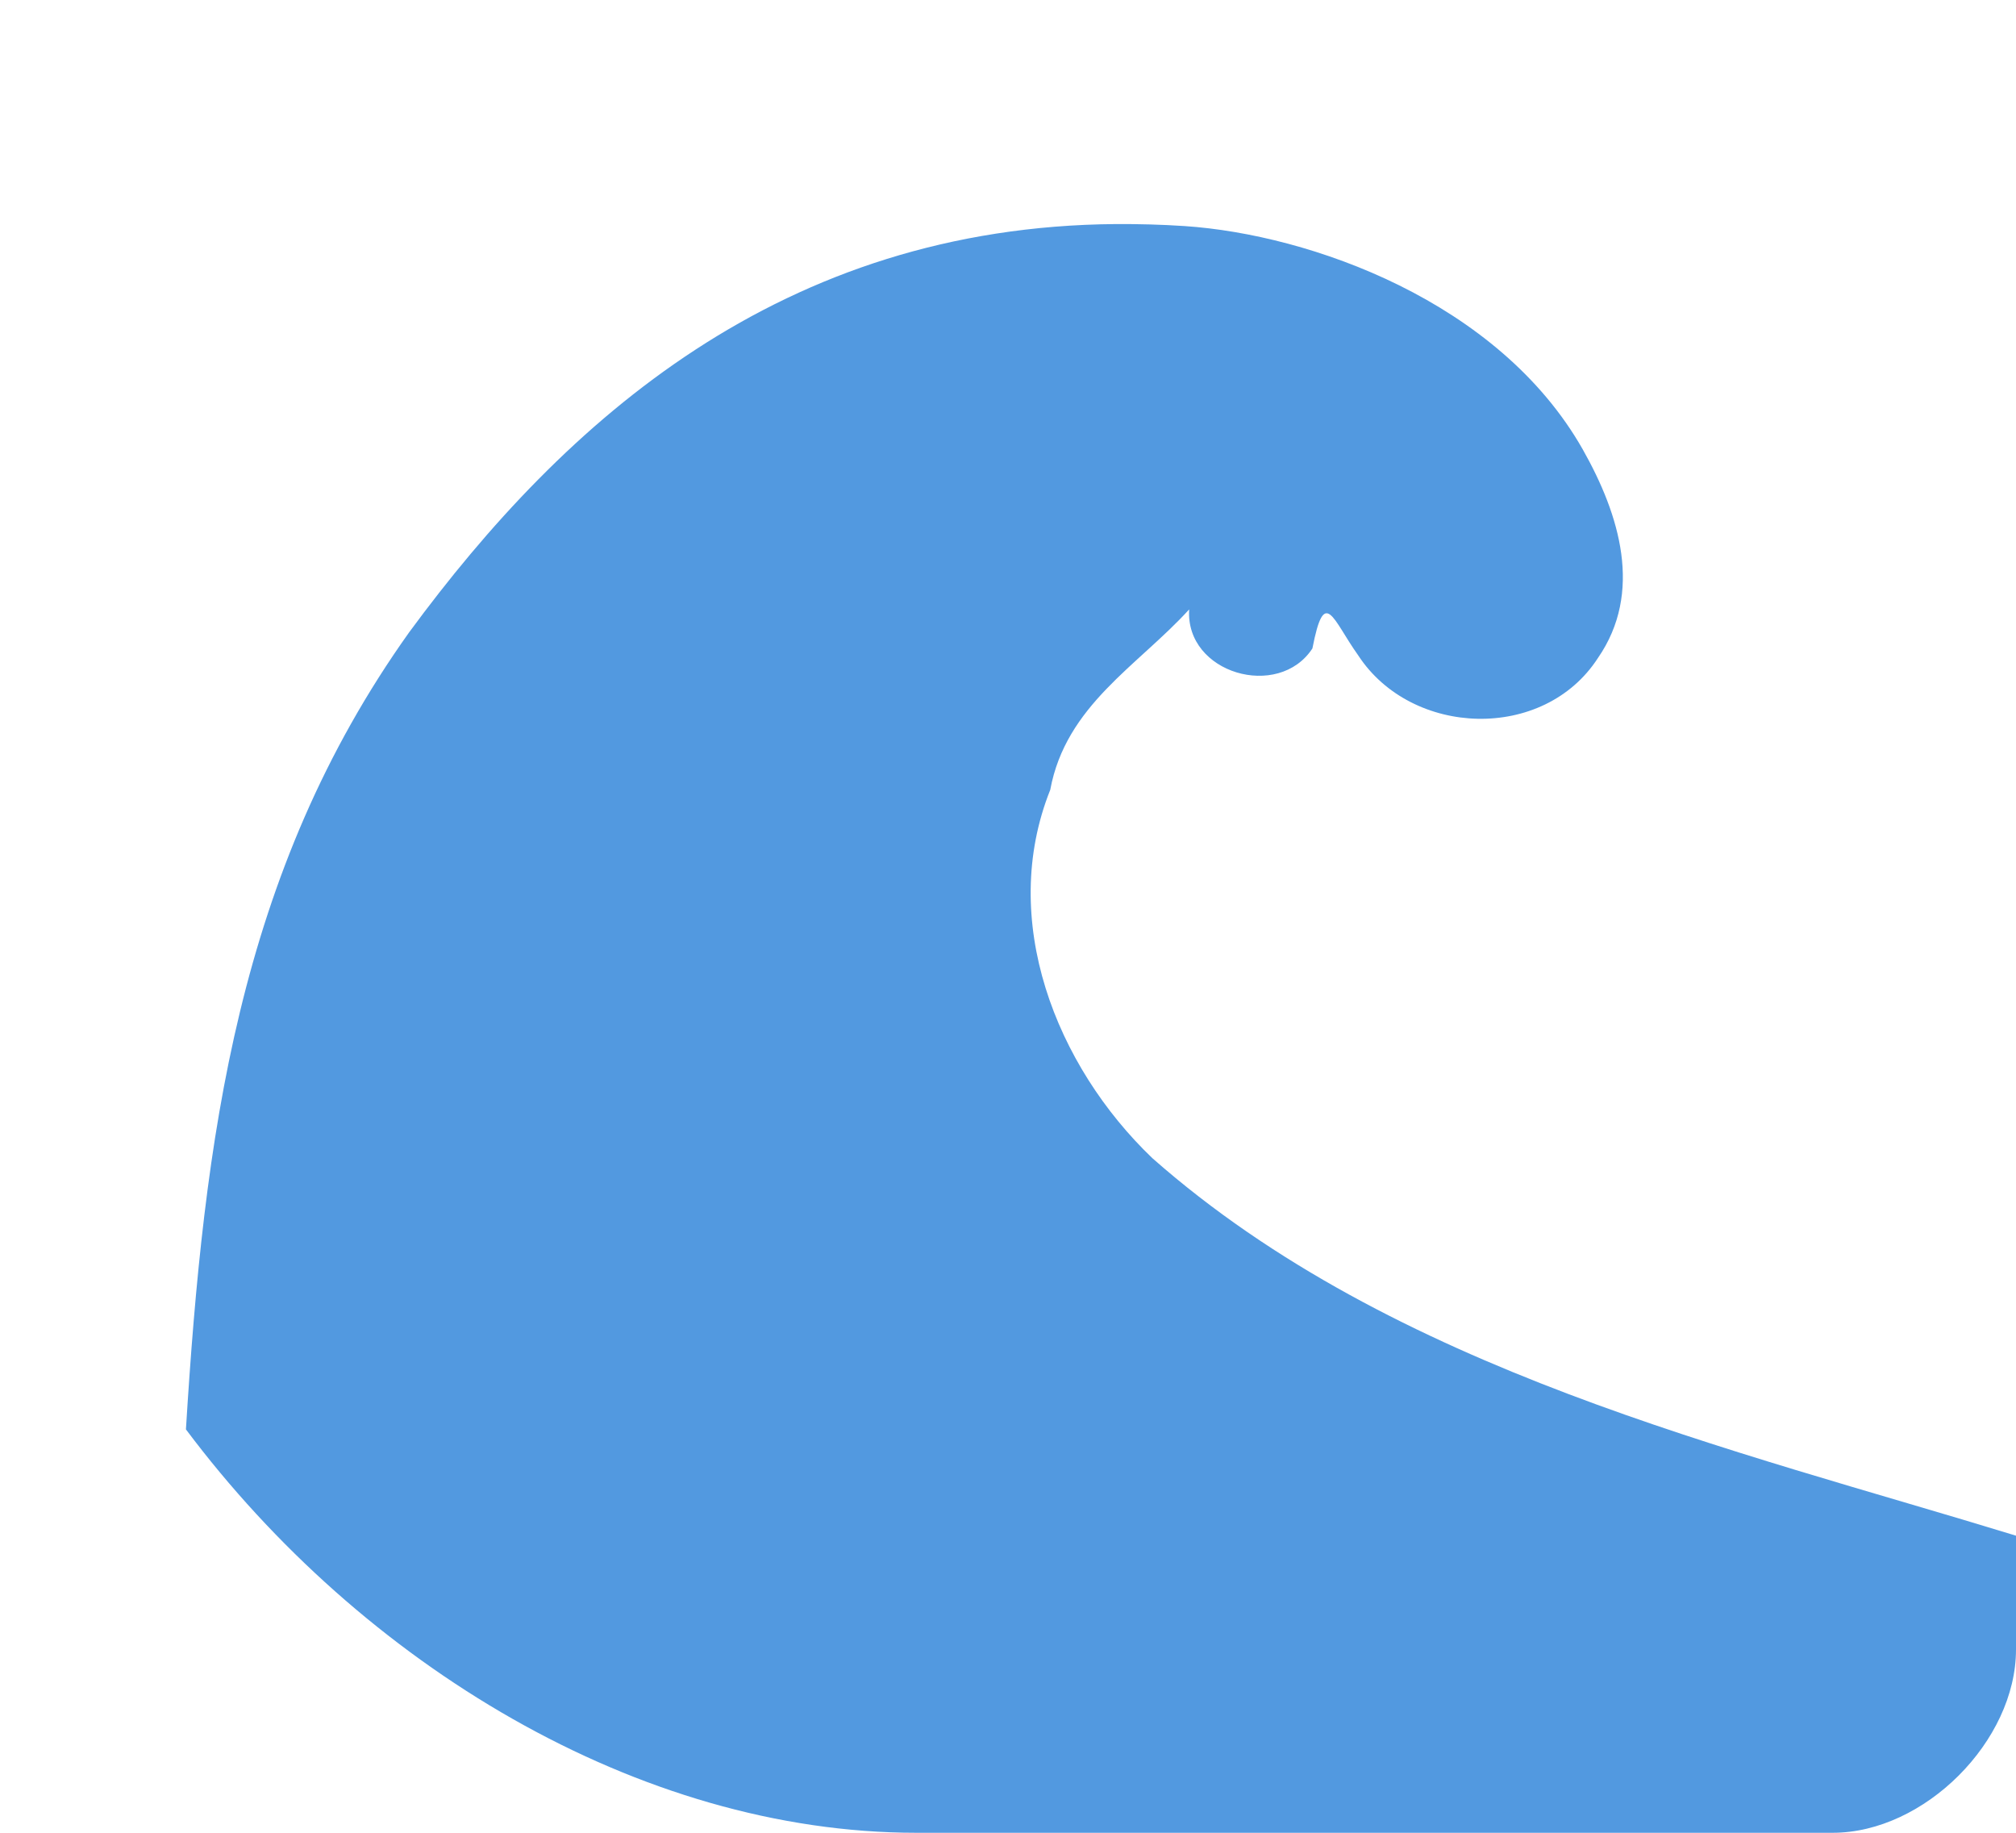 <?xml version="1.0" encoding="UTF-8" standalone="no"?>
<svg version="1.1" id="svgmaximize" height="20" width="22" sodipodi:docname="alldesktops.svg" inkscape:version="1.3 (0e150ed6c4, 2023-07-21)" xmlns:inkscape="http://www.inkscape.org/namespaces/inkscape" xmlns:sodipodi="http://sodipodi.sourceforge.net/DTD/sodipodi-0.dtd" xmlns="http://www.w3.org/2000/svg" xmlns:svg="http://www.w3.org/2000/svg" xmlns:rdf="http://www.w3.org/1999/02/22-rdf-syntax-ns#" xmlns:cc="http://creativecommons.org/ns#" xmlns:dc="http://purl.org/dc/elements/1.1/">
    <sodipodi:namedview id="namedview14" pagecolor="#ffffff" bordercolor="#666666" borderopacity="1.0" inkscape:showpageshadow="2" inkscape:pageopacity="0.0" inkscape:pagecheckerboard="0" inkscape:deskcolor="#d1d1d1" showgrid="true" inkscape:zoom="5.9" inkscape:cx="30.339" inkscape:cy="52.4576" inkscape:current-layer="layer1">
        <inkscape:grid type="xygrid" id="grid7905" spacingx="22" spacingy="20" originx="0" originy="0" units="px" visible="true" />
    </sodipodi:namedview>
    <defs id="defs" />
    <g transform="translate(0,-1092.65)" id="layer1" style="display:inline" inkscape:label="layer1">
        <g id="active-center" style="display:inline;fill:#5299e0;fill-opacity:1" transform="translate(-26)" inkscape:label="active-center">
            <path id="active-center-3-3-75" style="display:inline;opacity:0;fill:#5299e0;fill-opacity:1;stroke:none;stroke-width:0" d="M 46,1112.65 C 47,1112.65 48,1111.65 48,1110.65 V 1102.65 C 48,1097.65 43,1092.65 38,1092.65 H 28 C 27,1092.65 26,1093.65 26,1094.65 V 1102.65 C 26,1107.65 31,1112.65 36,1112.65 Z" inkscape:label="pathsdfdgsfsf" />
            <path id="active-center-3-3-75-5" style="display:inline;opacity:1;fill:#5299e0;fill-opacity:1;stroke:none;stroke-width:0" d="M 61.18,-23.555 C 57.529,-23.527 55.169,-21.418 53.465,-19.1 51.594,-16.475 51.226,-13.587 51.029,-10.402 52.947,-7.842 55.969,-6 59,-6 H 69 C 70,-6 71,-7 71,-8 V -9.242 C 67.917,-10.188 64.206,-11.042 61.576,-13.361 60.521,-14.37 59.894,-15.963 60.461,-17.381 60.632,-18.304 61.416,-18.733 61.977,-19.35 61.933,-18.651 62.952,-18.358 63.322,-18.924 63.455,-19.612 63.541,-19.241 63.822,-18.848 64.404,-17.957 65.846,-17.904 66.438,-18.82 66.932,-19.535 66.677,-20.38 66.272,-21.096 65.356,-22.711 63.298,-23.441 61.928,-23.533 61.673,-23.55 61.423,-23.556 61.18,-23.555 Z" transform="translate(-23,1118.65)" inkscape:label="pathsdfgfdfgs" />
        </g>
    </g>
</svg>

